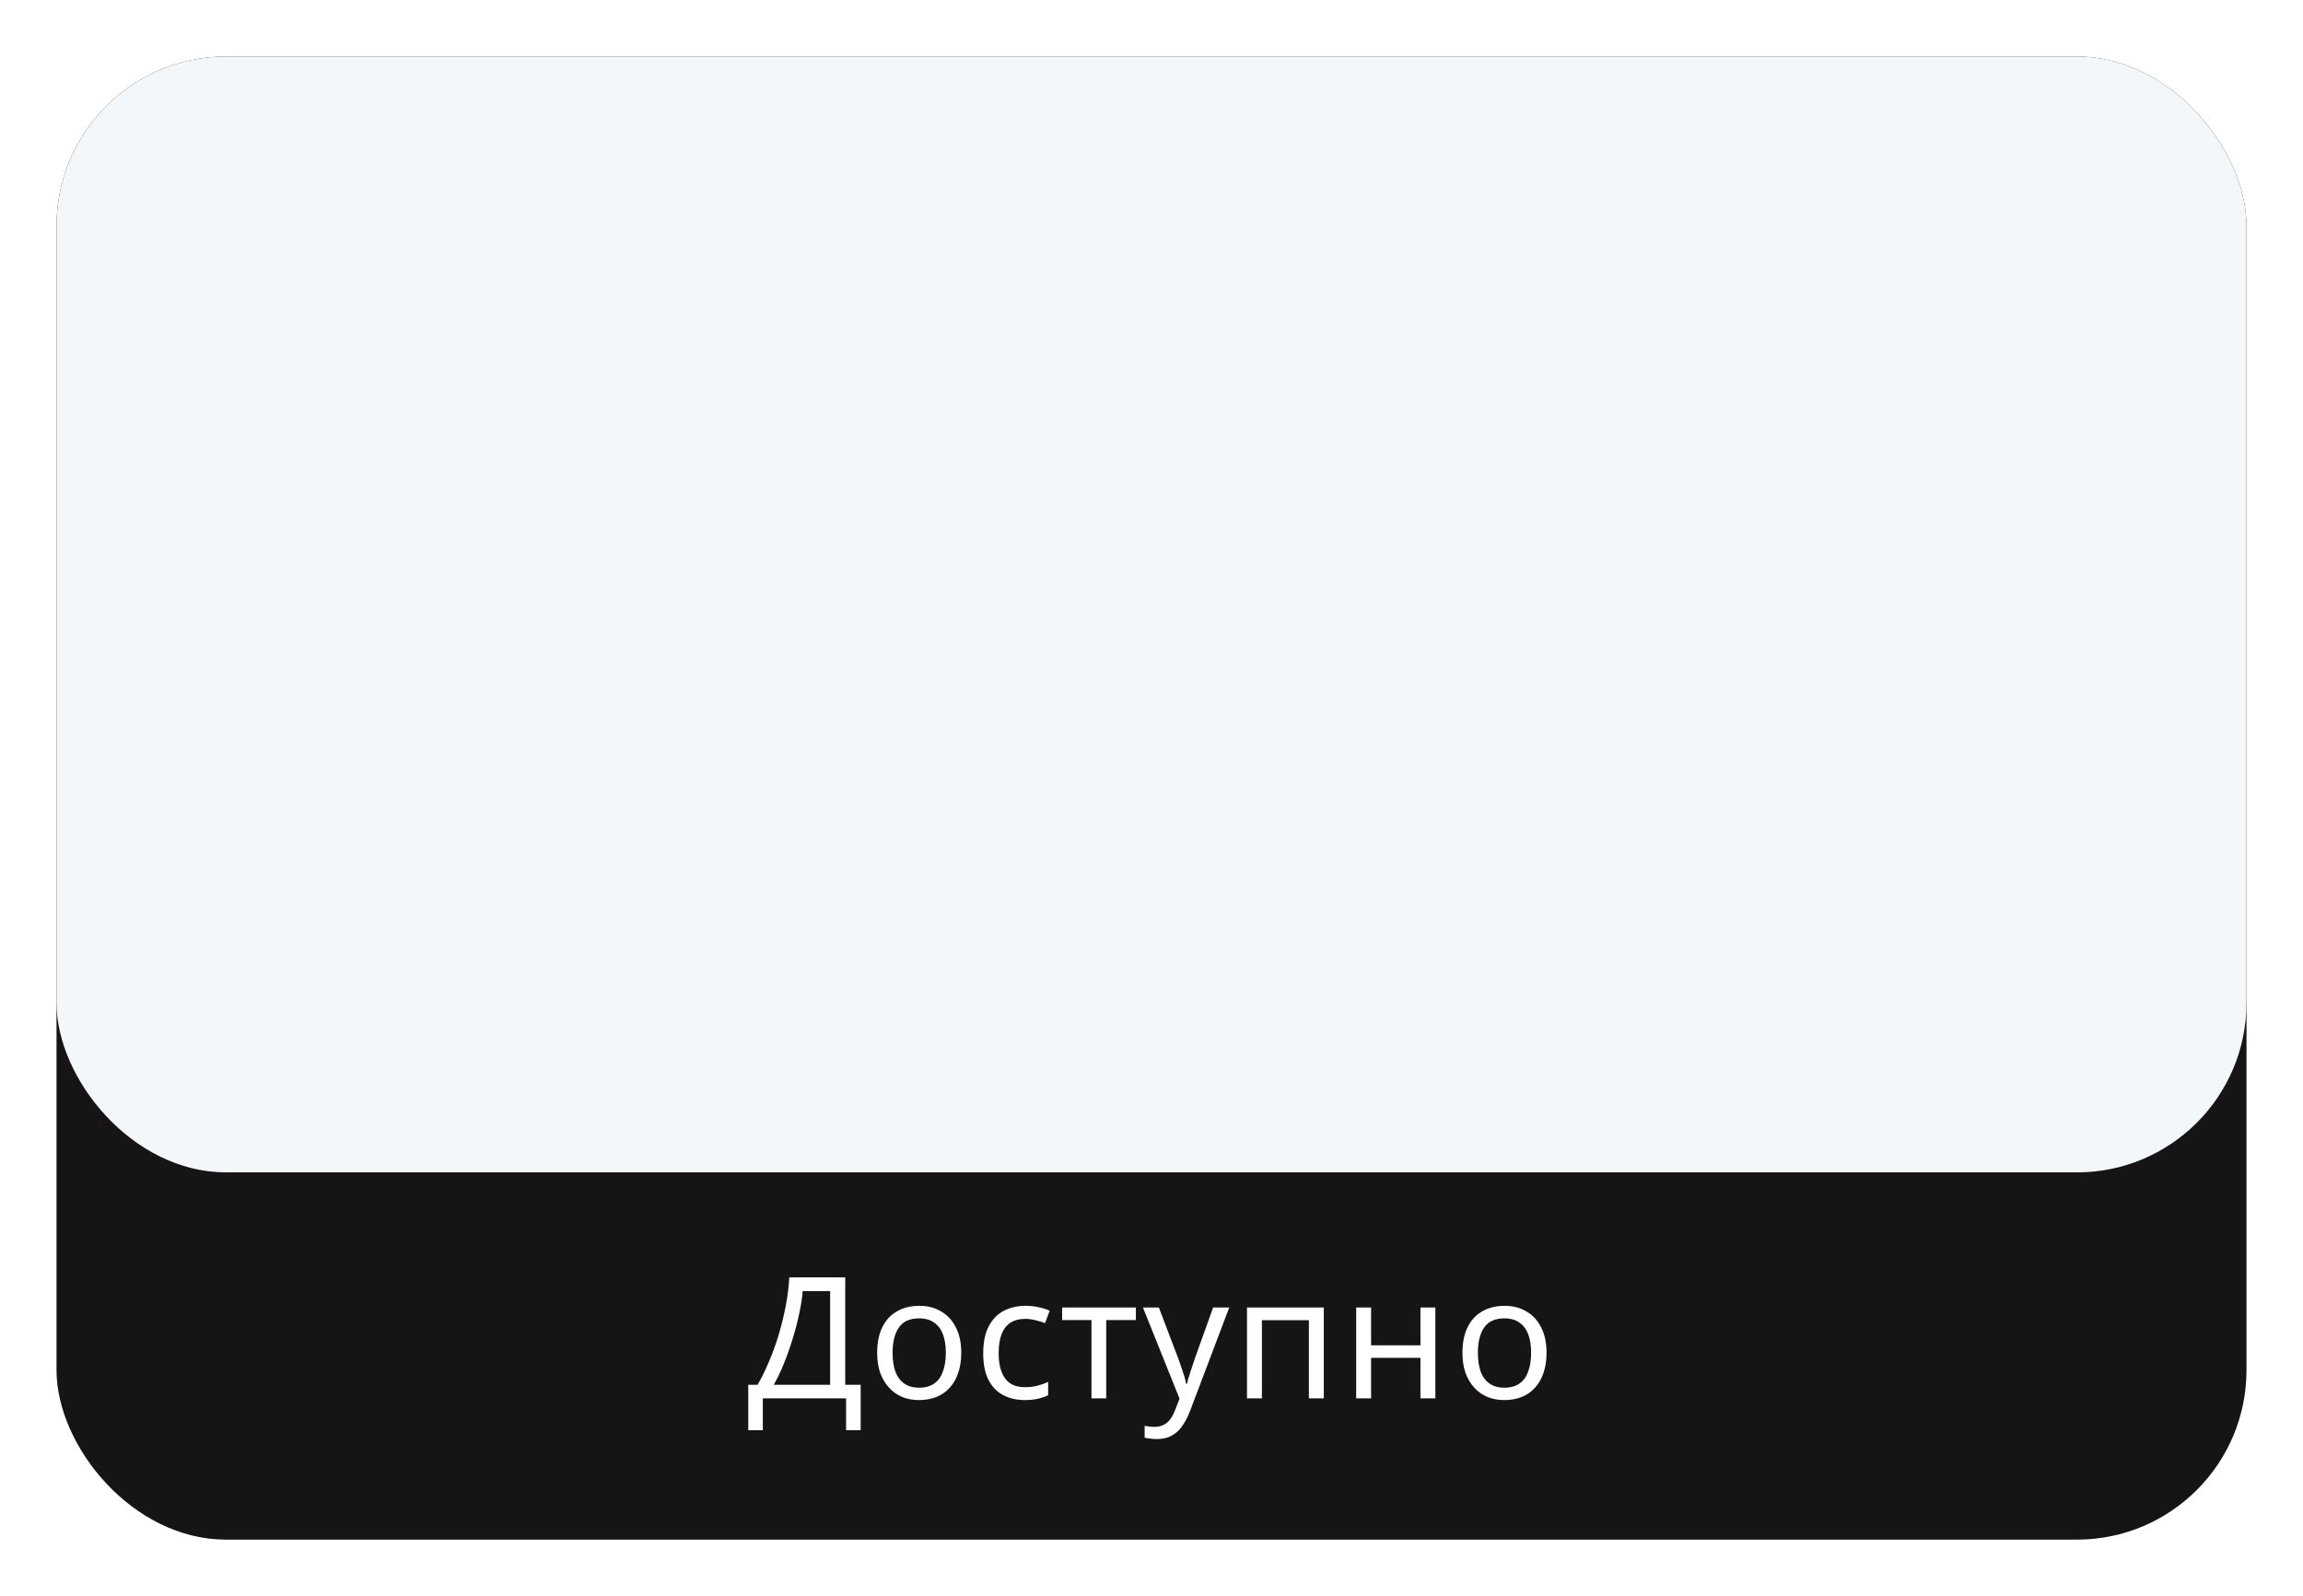<svg width="163" height="113" viewBox="0 0 163 113" fill="none" xmlns="http://www.w3.org/2000/svg">
<g filter="url(#filter0_d_166_1100)">
<rect x="4" y="4" width="155" height="105" rx="12" fill="#161414"/>
<path d="M59.823 90.432V98.04H60.915V101.256H59.883V99H53.991V101.256H52.959V98.04H53.619C53.907 97.544 54.179 96.988 54.435 96.372C54.699 95.756 54.931 95.112 55.131 94.44C55.331 93.76 55.495 93.08 55.623 92.4C55.751 91.72 55.831 91.064 55.863 90.432H59.823ZM56.811 91.404C56.779 91.868 56.699 92.392 56.571 92.976C56.451 93.56 56.295 94.16 56.103 94.776C55.919 95.384 55.711 95.972 55.479 96.54C55.255 97.108 55.015 97.608 54.759 98.04H58.755V91.404H56.811ZM68.035 95.772C68.035 96.308 67.963 96.784 67.819 97.2C67.683 97.608 67.483 97.956 67.219 98.244C66.963 98.532 66.647 98.752 66.271 98.904C65.903 99.048 65.491 99.12 65.035 99.12C64.611 99.12 64.219 99.048 63.859 98.904C63.499 98.752 63.187 98.532 62.923 98.244C62.659 97.956 62.451 97.608 62.299 97.2C62.155 96.784 62.083 96.308 62.083 95.772C62.083 95.06 62.203 94.46 62.443 93.972C62.683 93.476 63.027 93.1 63.475 92.844C63.923 92.58 64.455 92.448 65.071 92.448C65.655 92.448 66.167 92.58 66.607 92.844C67.055 93.1 67.403 93.476 67.651 93.972C67.907 94.46 68.035 95.06 68.035 95.772ZM63.175 95.772C63.175 96.276 63.239 96.716 63.367 97.092C63.503 97.46 63.711 97.744 63.991 97.944C64.271 98.144 64.627 98.244 65.059 98.244C65.491 98.244 65.847 98.144 66.127 97.944C66.407 97.744 66.611 97.46 66.739 97.092C66.875 96.716 66.943 96.276 66.943 95.772C66.943 95.26 66.875 94.824 66.739 94.464C66.603 94.104 66.395 93.828 66.115 93.636C65.843 93.436 65.487 93.336 65.047 93.336C64.391 93.336 63.915 93.552 63.619 93.984C63.323 94.416 63.175 95.012 63.175 95.772ZM72.529 99.12C71.961 99.12 71.453 99.004 71.005 98.772C70.565 98.54 70.217 98.18 69.961 97.692C69.713 97.204 69.589 96.58 69.589 95.82C69.589 95.028 69.721 94.384 69.985 93.888C70.249 93.392 70.605 93.028 71.053 92.796C71.509 92.564 72.025 92.448 72.601 92.448C72.929 92.448 73.245 92.484 73.549 92.556C73.853 92.62 74.101 92.7 74.293 92.796L73.969 93.672C73.777 93.6 73.553 93.532 73.297 93.468C73.041 93.404 72.801 93.372 72.577 93.372C72.145 93.372 71.789 93.464 71.509 93.648C71.229 93.832 71.021 94.104 70.885 94.464C70.749 94.824 70.681 95.272 70.681 95.808C70.681 96.32 70.749 96.756 70.885 97.116C71.021 97.476 71.225 97.748 71.497 97.932C71.769 98.116 72.109 98.208 72.517 98.208C72.869 98.208 73.177 98.172 73.441 98.1C73.713 98.028 73.961 97.94 74.185 97.836V98.772C73.969 98.884 73.729 98.968 73.465 99.024C73.209 99.088 72.897 99.12 72.529 99.12ZM80.395 93.456H78.295V99H77.251V93.456H75.175V92.568H80.395V93.456ZM80.894 92.568H82.022L83.414 96.228C83.494 96.444 83.566 96.652 83.63 96.852C83.702 97.052 83.766 97.248 83.822 97.44C83.878 97.624 83.922 97.804 83.954 97.98H84.002C84.05 97.78 84.126 97.52 84.23 97.2C84.334 96.872 84.442 96.544 84.554 96.216L85.862 92.568H87.002L84.23 99.888C84.078 100.288 83.898 100.636 83.69 100.932C83.49 101.236 83.242 101.468 82.946 101.628C82.658 101.796 82.306 101.88 81.89 101.88C81.698 101.88 81.53 101.868 81.386 101.844C81.242 101.828 81.118 101.808 81.014 101.784V100.944C81.102 100.96 81.206 100.976 81.326 100.992C81.454 101.008 81.586 101.016 81.722 101.016C81.97 101.016 82.182 100.968 82.358 100.872C82.542 100.784 82.698 100.652 82.826 100.476C82.954 100.308 83.062 100.108 83.15 99.876L83.486 99.024L80.894 92.568ZM93.695 92.568V99H92.639V93.468H89.315V99H88.259V92.568H93.695ZM97.043 92.568V95.244H100.535V92.568H101.591V99H100.535V96.132H97.043V99H95.987V92.568H97.043ZM109.46 95.772C109.46 96.308 109.388 96.784 109.244 97.2C109.108 97.608 108.908 97.956 108.644 98.244C108.388 98.532 108.072 98.752 107.696 98.904C107.328 99.048 106.916 99.12 106.46 99.12C106.036 99.12 105.644 99.048 105.284 98.904C104.924 98.752 104.612 98.532 104.348 98.244C104.084 97.956 103.876 97.608 103.724 97.2C103.58 96.784 103.508 96.308 103.508 95.772C103.508 95.06 103.628 94.46 103.868 93.972C104.108 93.476 104.452 93.1 104.9 92.844C105.348 92.58 105.88 92.448 106.496 92.448C107.08 92.448 107.592 92.58 108.032 92.844C108.48 93.1 108.828 93.476 109.076 93.972C109.332 94.46 109.46 95.06 109.46 95.772ZM104.6 95.772C104.6 96.276 104.664 96.716 104.792 97.092C104.928 97.46 105.136 97.744 105.416 97.944C105.696 98.144 106.052 98.244 106.484 98.244C106.916 98.244 107.272 98.144 107.552 97.944C107.832 97.744 108.036 97.46 108.164 97.092C108.3 96.716 108.368 96.276 108.368 95.772C108.368 95.26 108.3 94.824 108.164 94.464C108.028 94.104 107.82 93.828 107.54 93.636C107.268 93.436 106.912 93.336 106.472 93.336C105.816 93.336 105.34 93.552 105.044 93.984C104.748 94.416 104.6 95.012 104.6 95.772Z" fill="white"/>
</g>
<g filter="url(#filter1_d_166_1100)">
<rect x="4" y="4" width="155" height="79" rx="12" fill="#F4F7FA"/>
</g>
<defs>
<filter id="filter0_d_166_1100" x="0" y="0" width="163" height="113" filterUnits="userSpaceOnUse" color-interpolation-filters="sRGB">
<feFlood flood-opacity="0" result="BackgroundImageFix"/>
<feColorMatrix in="SourceAlpha" type="matrix" values="0 0 0 0 0 0 0 0 0 0 0 0 0 0 0 0 0 0 127 0" result="hardAlpha"/>
<feOffset/>
<feGaussianBlur stdDeviation="2"/>
<feComposite in2="hardAlpha" operator="out"/>
<feColorMatrix type="matrix" values="0 0 0 0 0 0 0 0 0 0 0 0 0 0 0 0 0 0 0.25 0"/>
<feBlend mode="normal" in2="BackgroundImageFix" result="effect1_dropShadow_166_1100"/>
<feBlend mode="normal" in="SourceGraphic" in2="effect1_dropShadow_166_1100" result="shape"/>
</filter>
<filter id="filter1_d_166_1100" x="0" y="0" width="163" height="87" filterUnits="userSpaceOnUse" color-interpolation-filters="sRGB">
<feFlood flood-opacity="0" result="BackgroundImageFix"/>
<feColorMatrix in="SourceAlpha" type="matrix" values="0 0 0 0 0 0 0 0 0 0 0 0 0 0 0 0 0 0 127 0" result="hardAlpha"/>
<feOffset/>
<feGaussianBlur stdDeviation="2"/>
<feComposite in2="hardAlpha" operator="out"/>
<feColorMatrix type="matrix" values="0 0 0 0 0 0 0 0 0 0 0 0 0 0 0 0 0 0 0.25 0"/>
<feBlend mode="normal" in2="BackgroundImageFix" result="effect1_dropShadow_166_1100"/>
<feBlend mode="normal" in="SourceGraphic" in2="effect1_dropShadow_166_1100" result="shape"/>
</filter>
</defs>
</svg>
